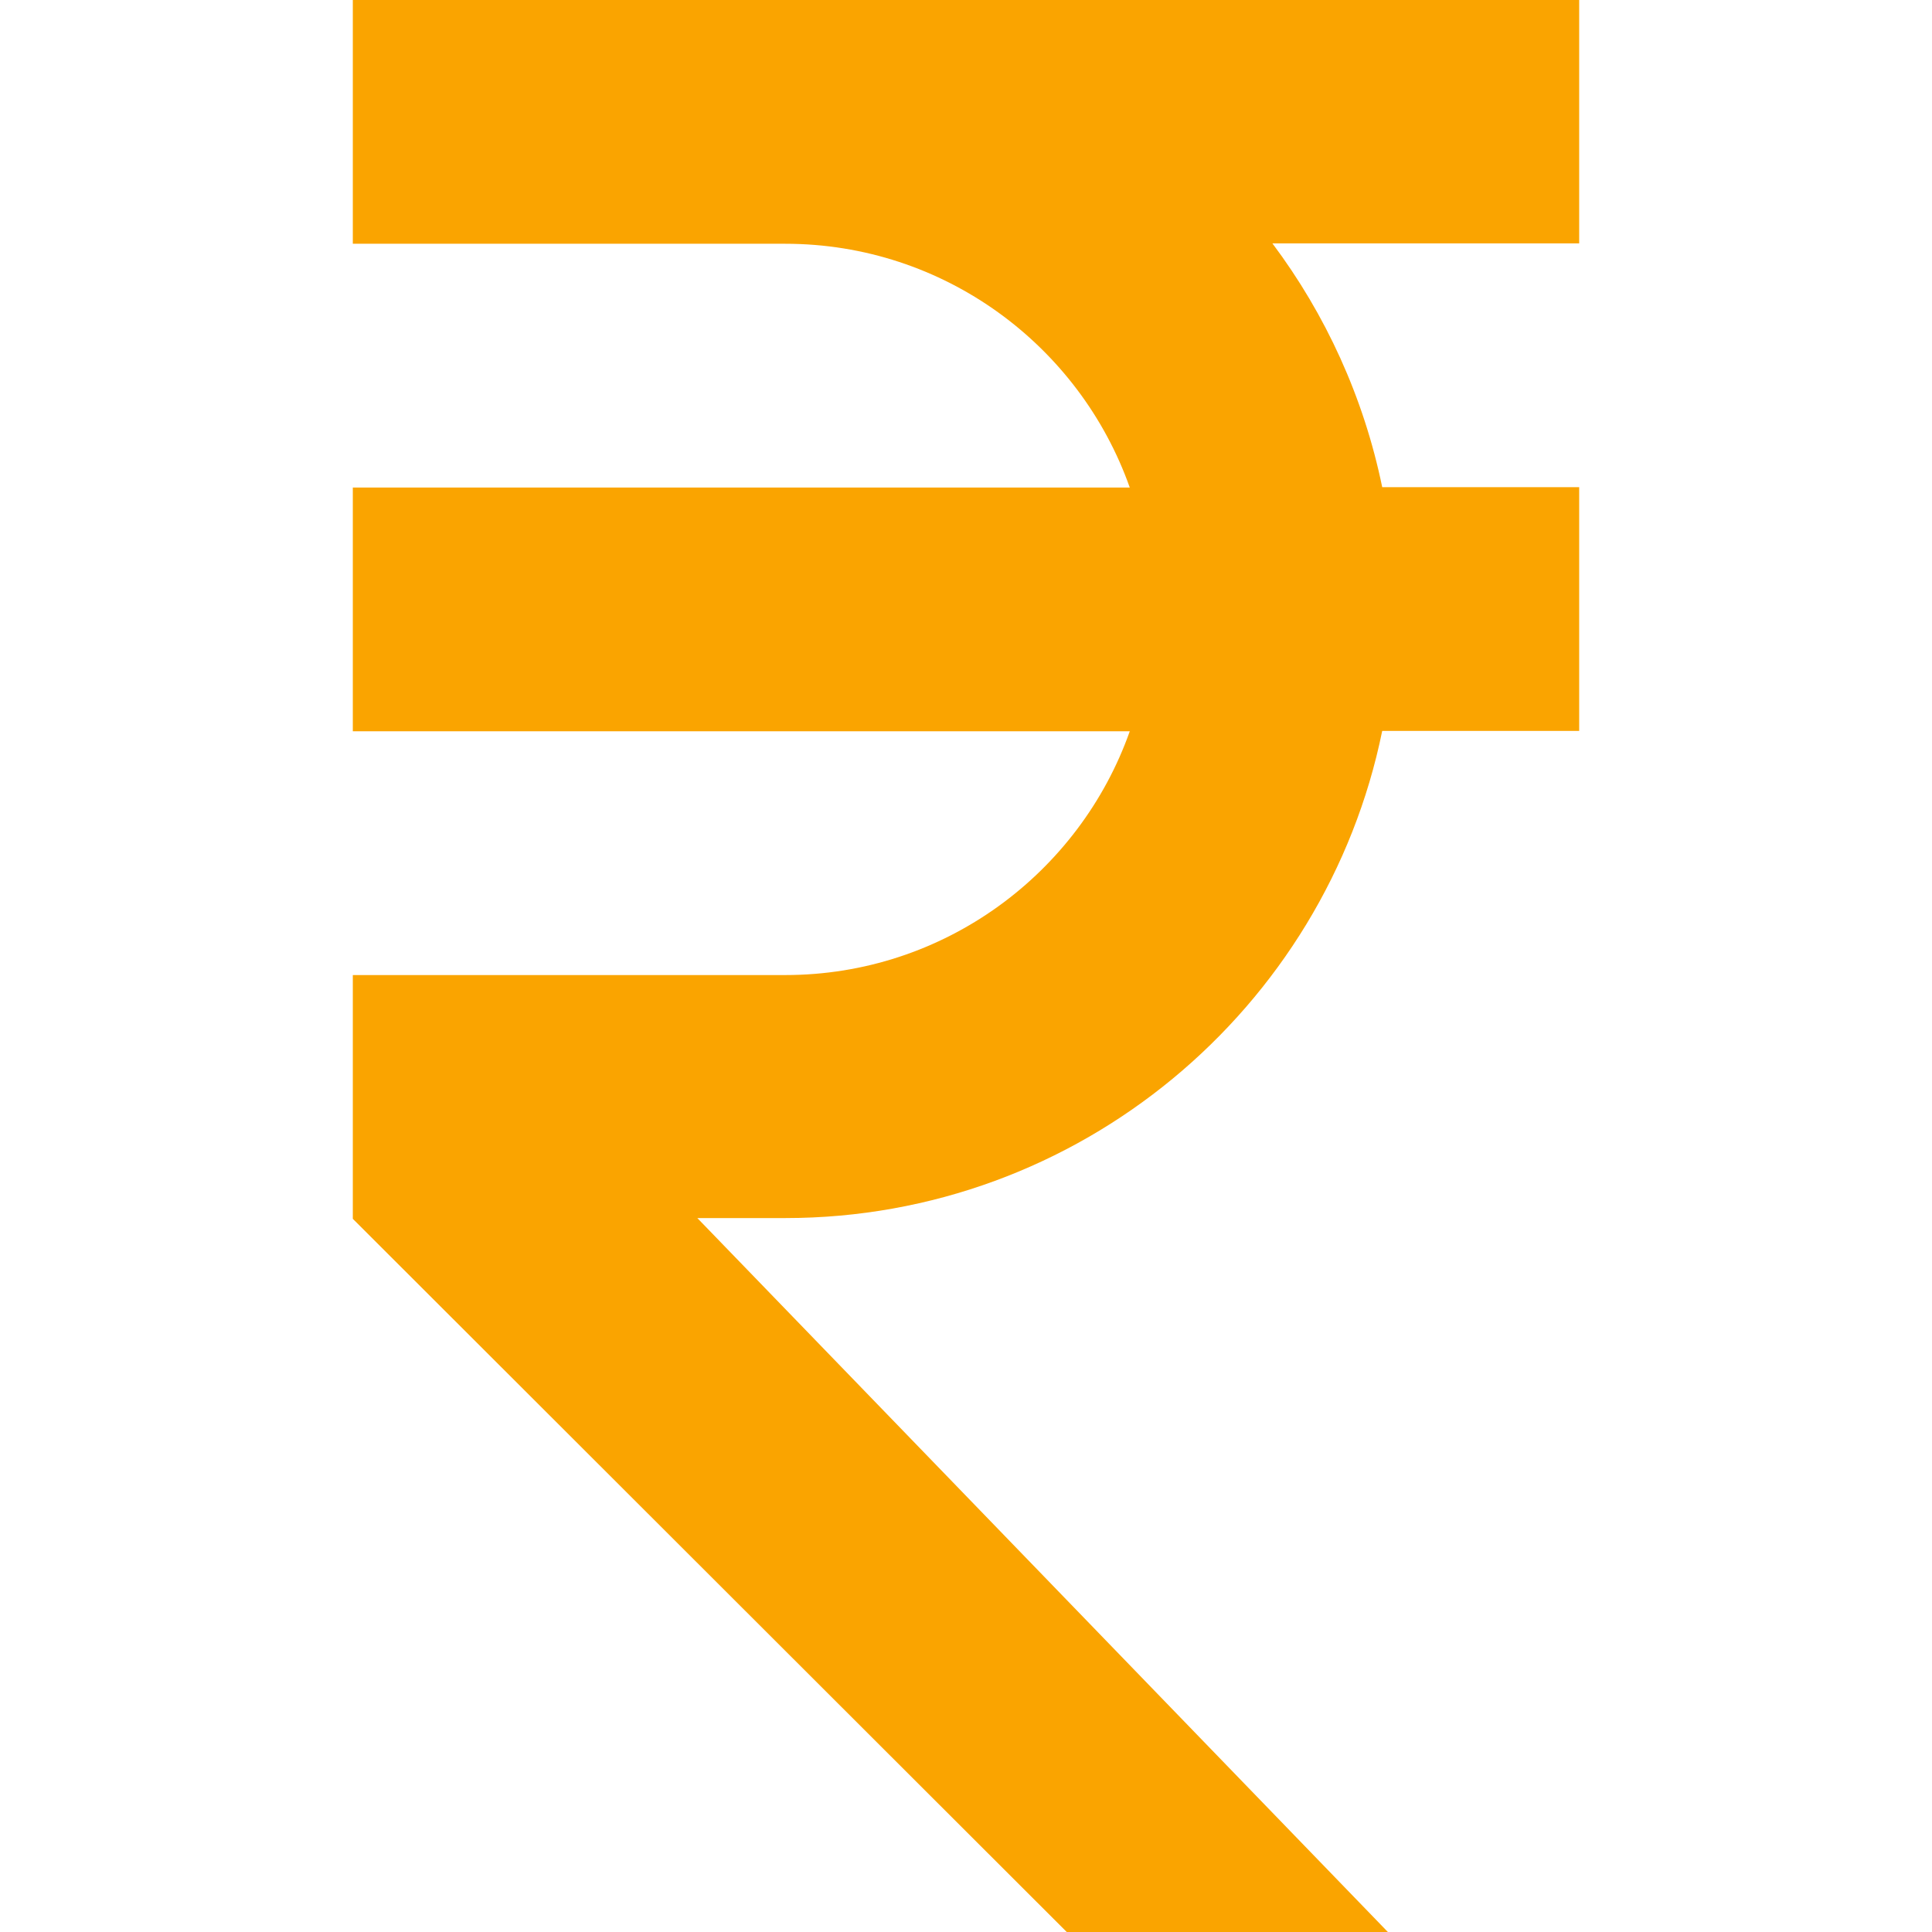 <?xml version="1.0" encoding="utf-8"?>
<!-- Generator: Adobe Illustrator 23.0.1, SVG Export Plug-In . SVG Version: 6.00 Build 0)  -->
<svg version="1.1" id="Capa_1" xmlns="http://www.w3.org/2000/svg" xmlns:xlink="http://www.w3.org/1999/xlink" x="0px" y="0px"
	 viewBox="0 0 512 512" style="enable-background:new 0 0 512 512;" xml:space="preserve">
<style type="text/css">
	.st0{fill:#FAA400;}
</style>
<g>
	<g>
		<path class="st0" d="M418.5,0h-325v64.6h114.6c42.1,0,78,27,91.3,64.6H93.5v64.6h205.9c-13.3,37.6-49.2,64.6-91.3,64.6H93.5V323
			l189.2,189h85.1l-183-189.2h23.3c77.9,0,143.2-55.5,158.2-129.1h52.2v-64.6h-52.2c-4.9-23.8-15-45.8-29.1-64.6h81.3V0z"/>
	</g>
</g>
</svg>
